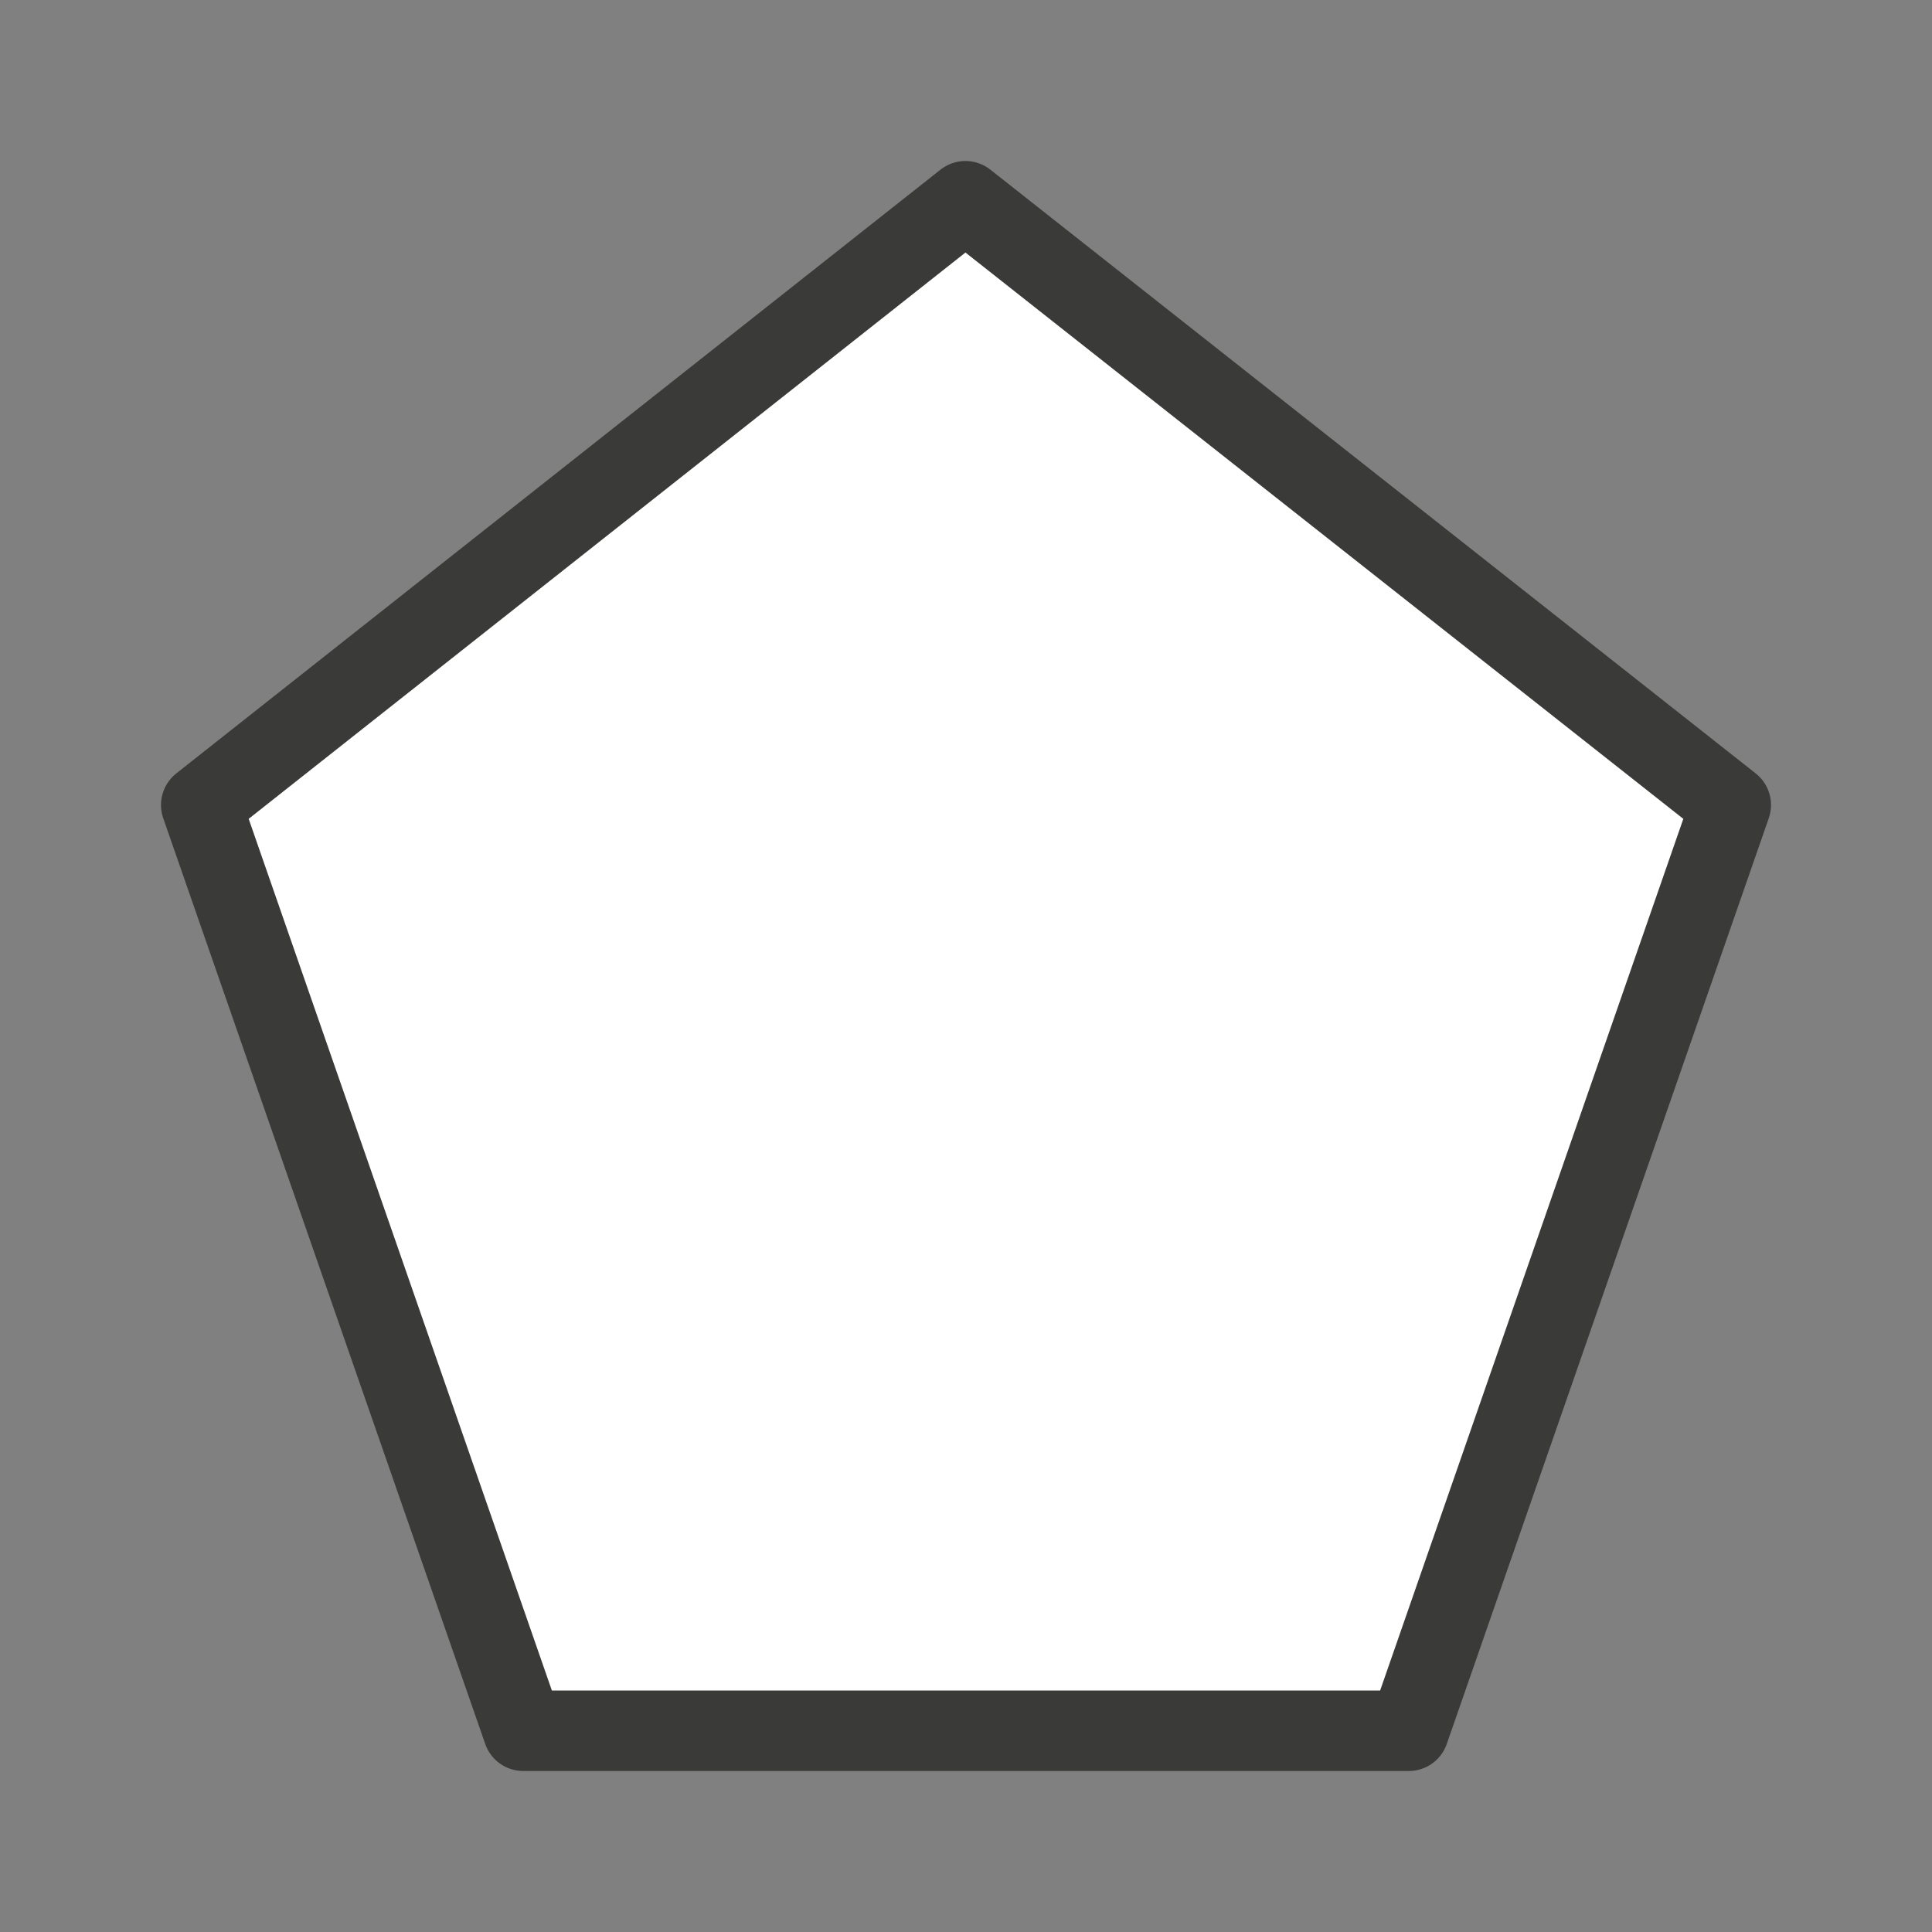 <svg viewBox="0 0 24 24" xmlns="http://www.w3.org/2000/svg"><rect x="0" y="0" width="24" height="24" fill="#808080" stroke="none"/><path d="m11.993 2.5-9.493 7.5 4 11.5h11l4-11.5z" fill="#fff" stroke="#3a3a38" stroke-linecap="round" stroke-linejoin="round"/></svg>